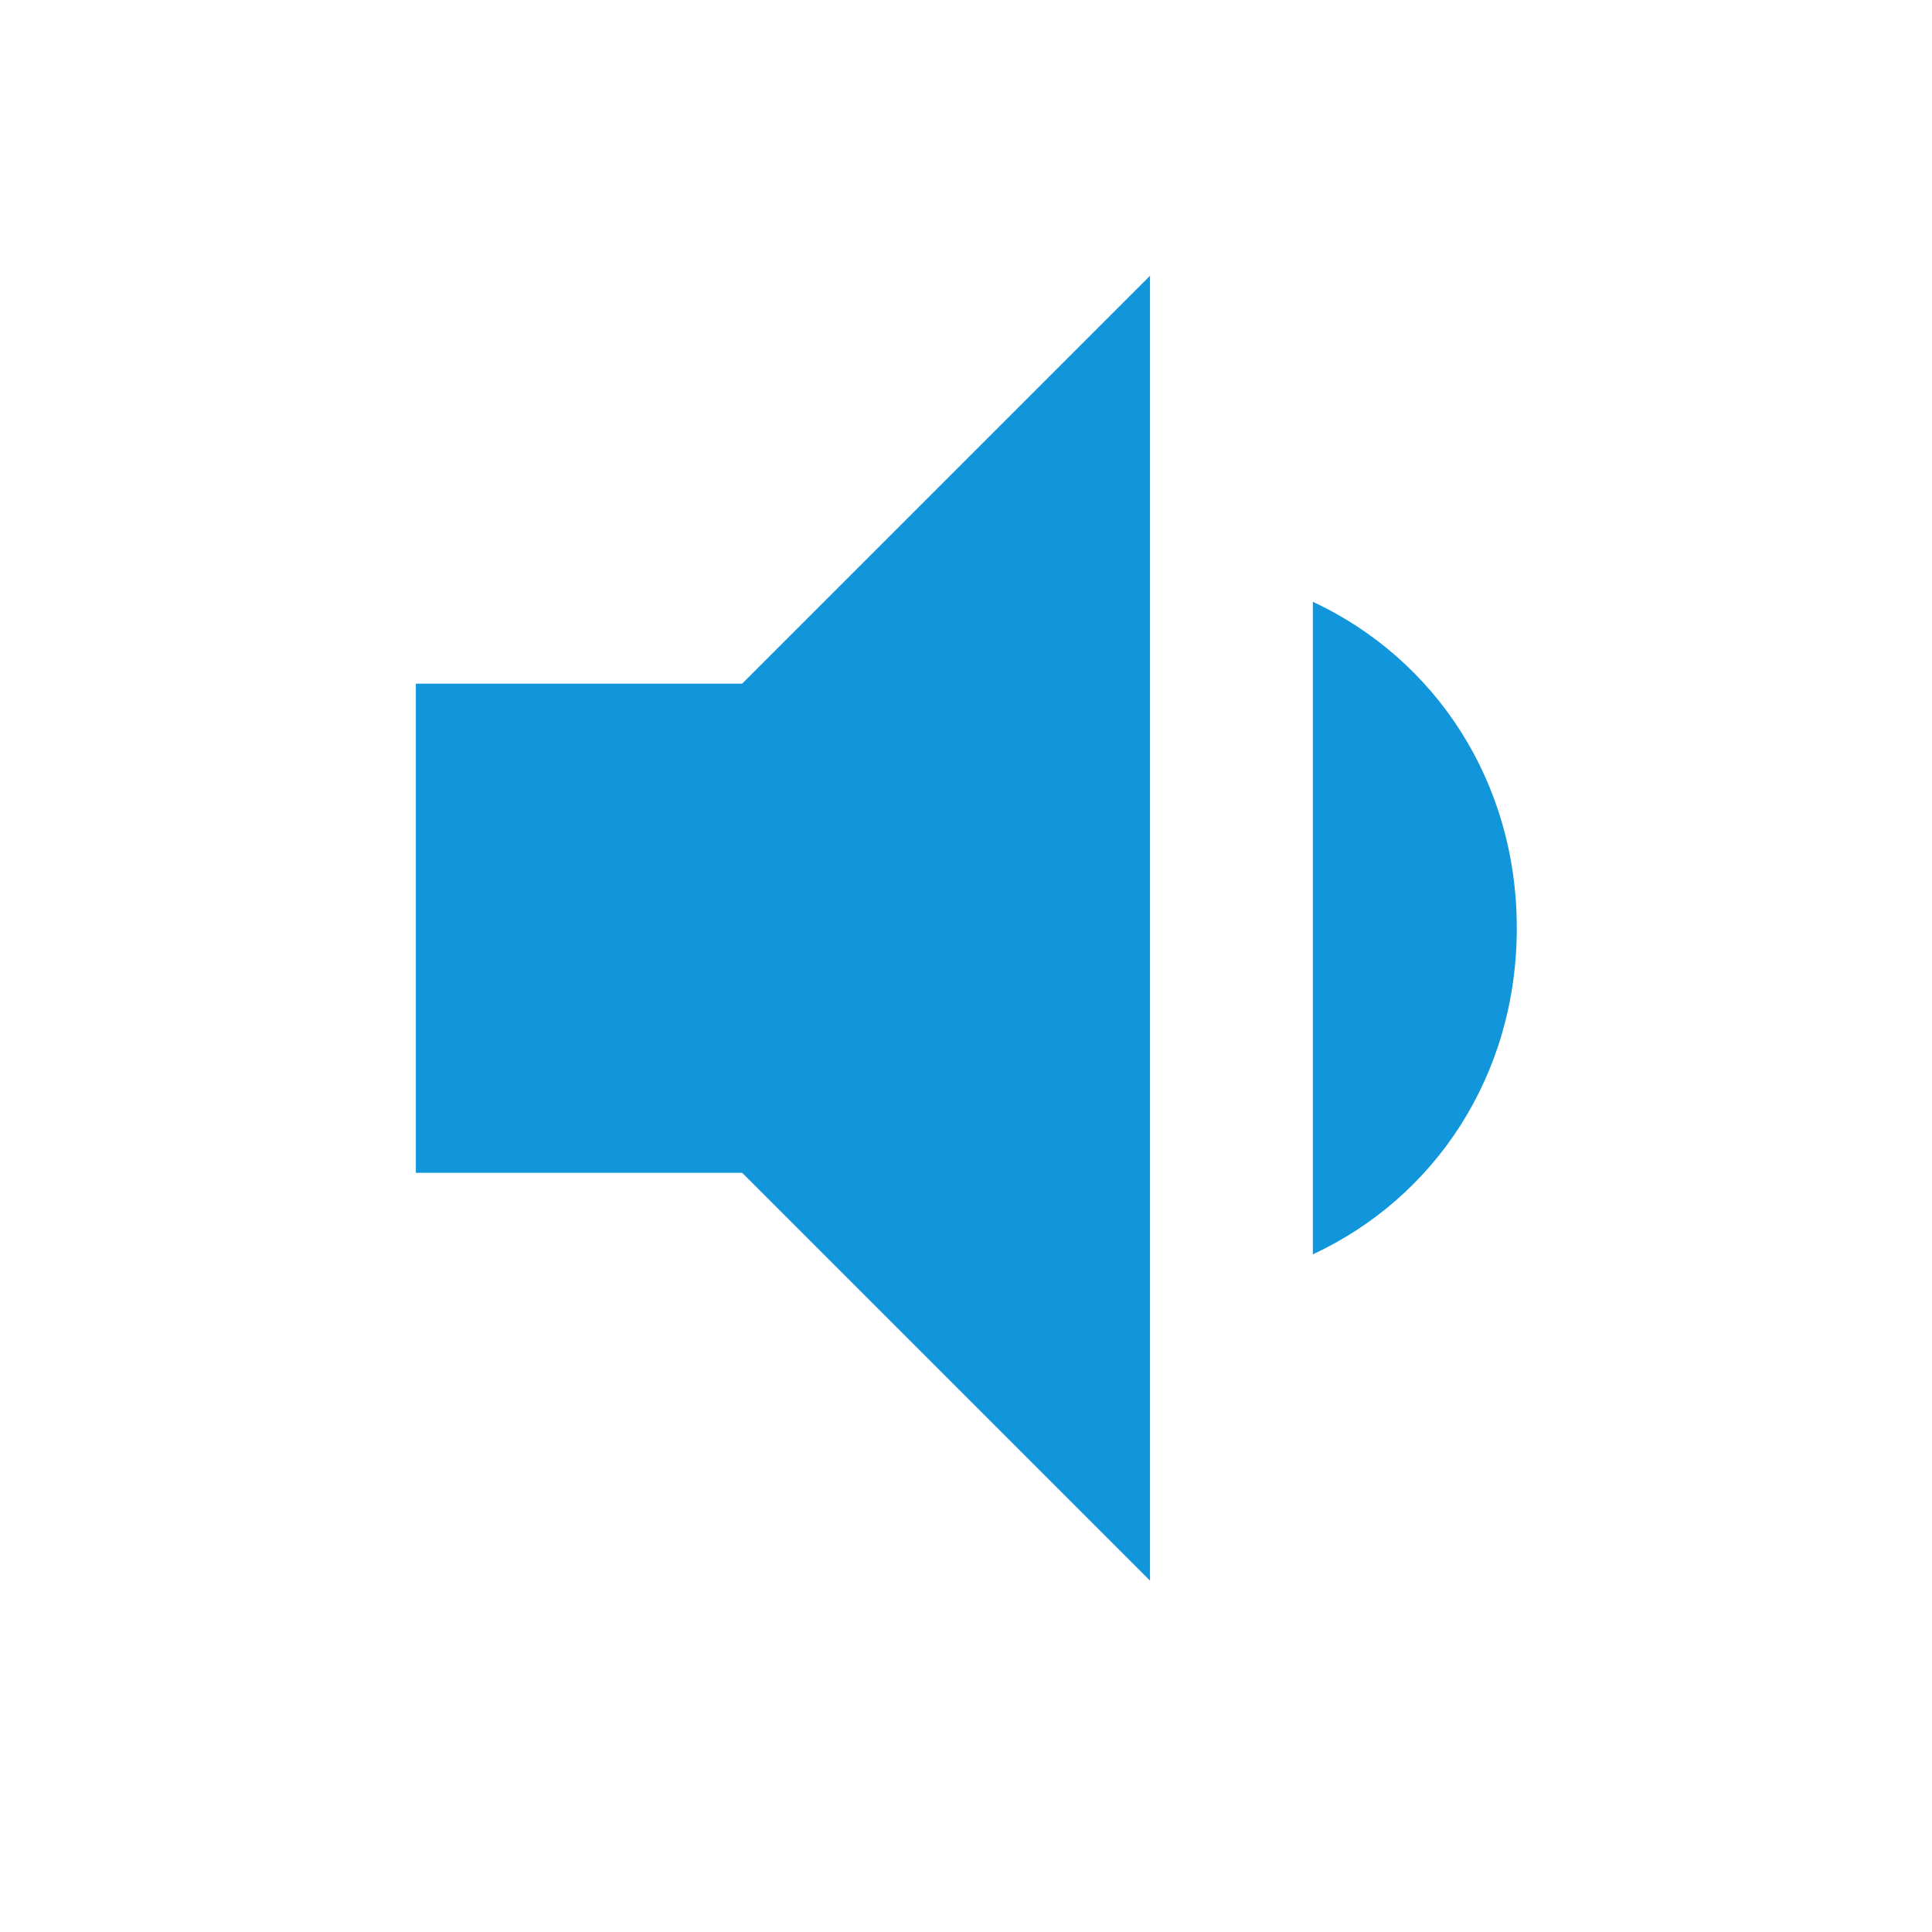 <?xml version="1.0" standalone="no"?><!DOCTYPE svg PUBLIC "-//W3C//DTD SVG 1.1//EN" "http://www.w3.org/Graphics/SVG/1.1/DTD/svg11.dtd"><svg t="1525745948451" class="icon" style="" viewBox="0 0 1024 1024" version="1.1" xmlns="http://www.w3.org/2000/svg" p-id="7296" xmlns:xlink="http://www.w3.org/1999/xlink" width="32" height="32"><defs><style type="text/css"></style></defs><path d="M803.929 491.89c0-77.758-43.236-142.612-108.093-172.946v345.891c64.854-30.163 108.093-95.021 108.093-172.946zM220.405 362.182v259.419h172.946l216.181 216.181v-691.615l-216.181 216.181h-172.946z" fill="#1296db" p-id="7297"></path></svg>